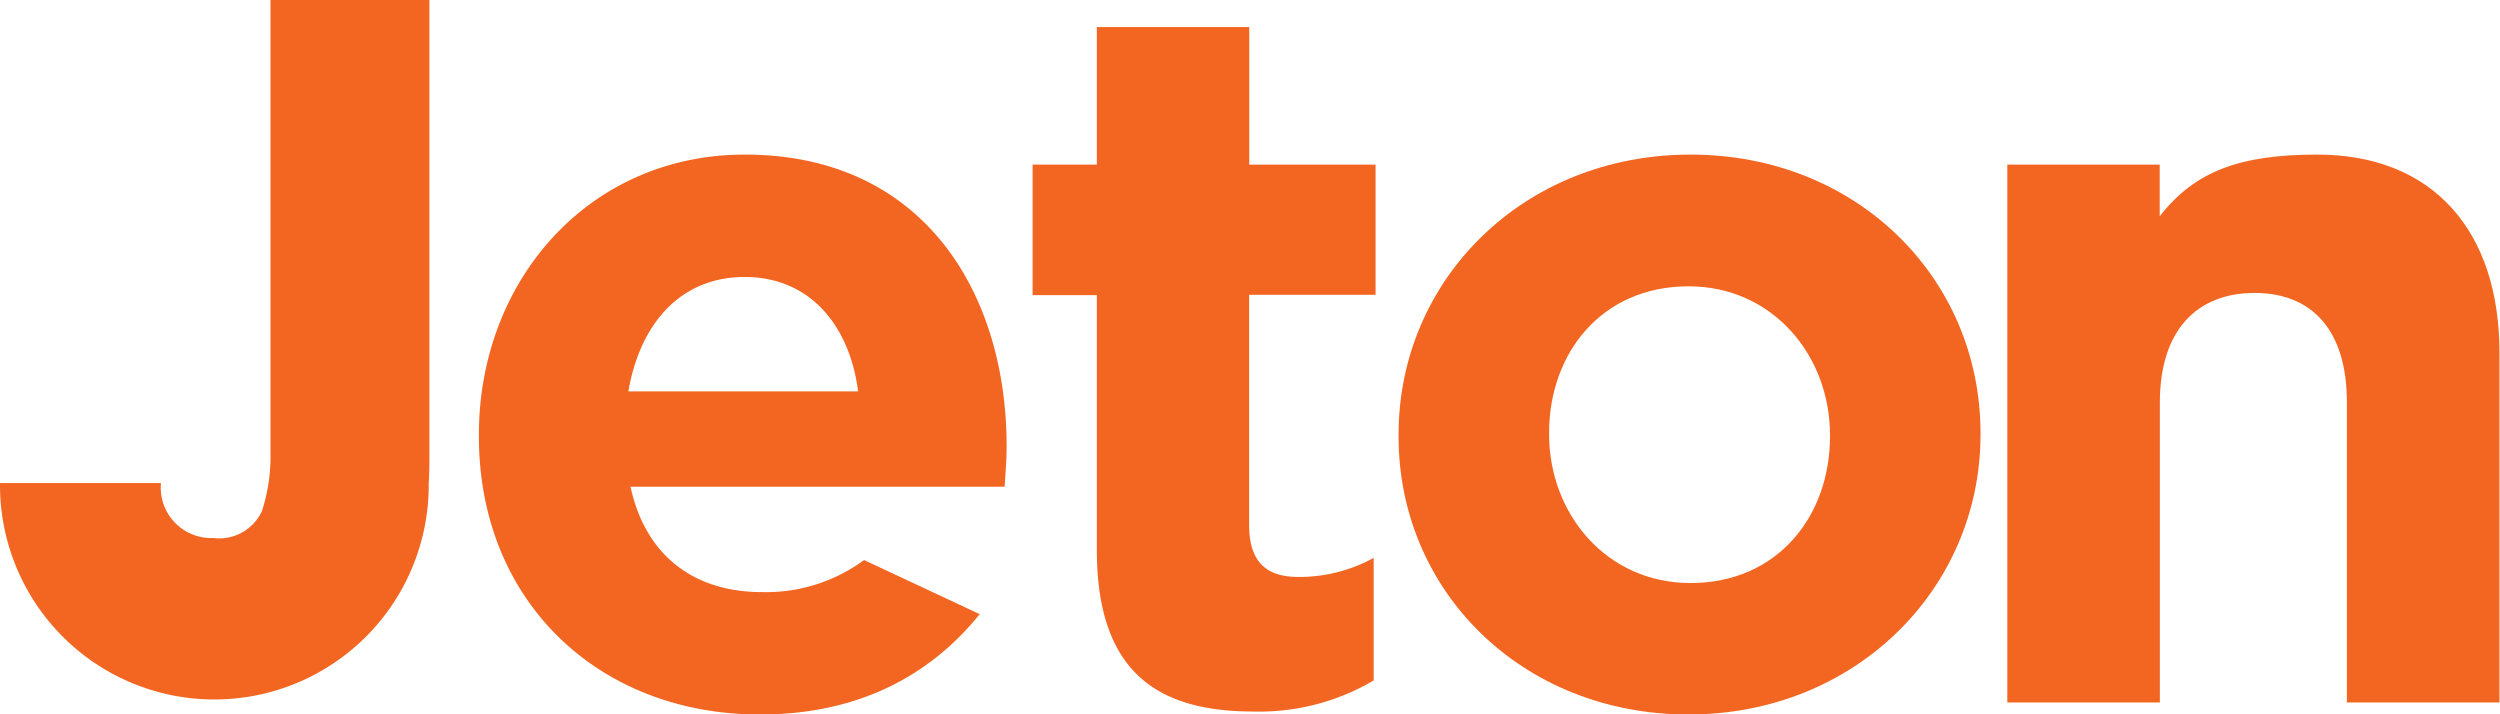 <svg xmlns="http://www.w3.org/2000/svg" viewBox="0 0 184.85 52.83"><defs><style>.cls-1{fill:#f26622;}</style></defs><title>jeton</title><g id="Layer_2" data-name="Layer 2"><g id="Layer_1-2" data-name="Layer 1"><path class="cls-1" d="M92.37,2H81.1V12.17H76.35v9.65H81.1V40.66c0,9.2,4.67,11.95,11.57,11.95a16.63,16.63,0,0,0,8.9-2.3V41.25A11.47,11.47,0,0,1,96,42.66c-2.52,0-3.64-1.26-3.64-3.86v-17h9.35V12.17H92.37Z"/><path class="cls-1" d="M125,11.43c-12.39,0-21.59,9.27-21.59,20.7v.15c0,11.43,9.13,20.55,21.44,20.55s21.59-9.27,21.59-20.7V32C146.42,20.55,137.29,11.43,125,11.43Zm10.31,20.85c0,5.86-3.86,10.83-10.31,10.83-6.23,0-10.46-5.12-10.46-11V32c0-5.86,3.86-10.83,10.31-10.83,6.23,0,10.46,5.12,10.46,11Z"/><path class="cls-1" d="M171.34,11.43c-5.71,0-9.05,1.22-11.65,4.56V12.17H148.42V51.94h11.28V29.75c0-5.34,2.75-8.09,7-8.09s6.83,2.75,6.83,8.09V51.94h11.28V26.19C184.85,17.07,179.88,11.43,171.34,11.43Z"/><path class="cls-1" d="M20,33.46a13.12,13.12,0,0,1-.63,4.32,3.48,3.48,0,0,1-3.61,2,3.73,3.73,0,0,1-3.86-4.06H0s0,0,0,.07,0,.06,0,.08a15.85,15.85,0,0,0,31.7,0c0-.05,0-.11,0-.16h0q.05-.86.05-1.76V0H20Z"/><path class="cls-1" d="M55.07,11.43c-11.57,0-19.66,9.35-19.66,20.7v.15c0,12.17,8.83,20.55,20.78,20.55,7.2,0,12.54-2.82,16.25-7.42l-8.55-4a12.24,12.24,0,0,1-7.55,2.37c-5,0-8.61-2.67-9.72-7.79H74.28c.07-1,.15-2.08.15-3C74.43,21.74,68.35,11.43,55.07,11.43ZM46.46,28.94c.89-5.12,3.93-8.46,8.61-8.46s7.72,3.41,8.38,8.46Z"/></g></g></svg>